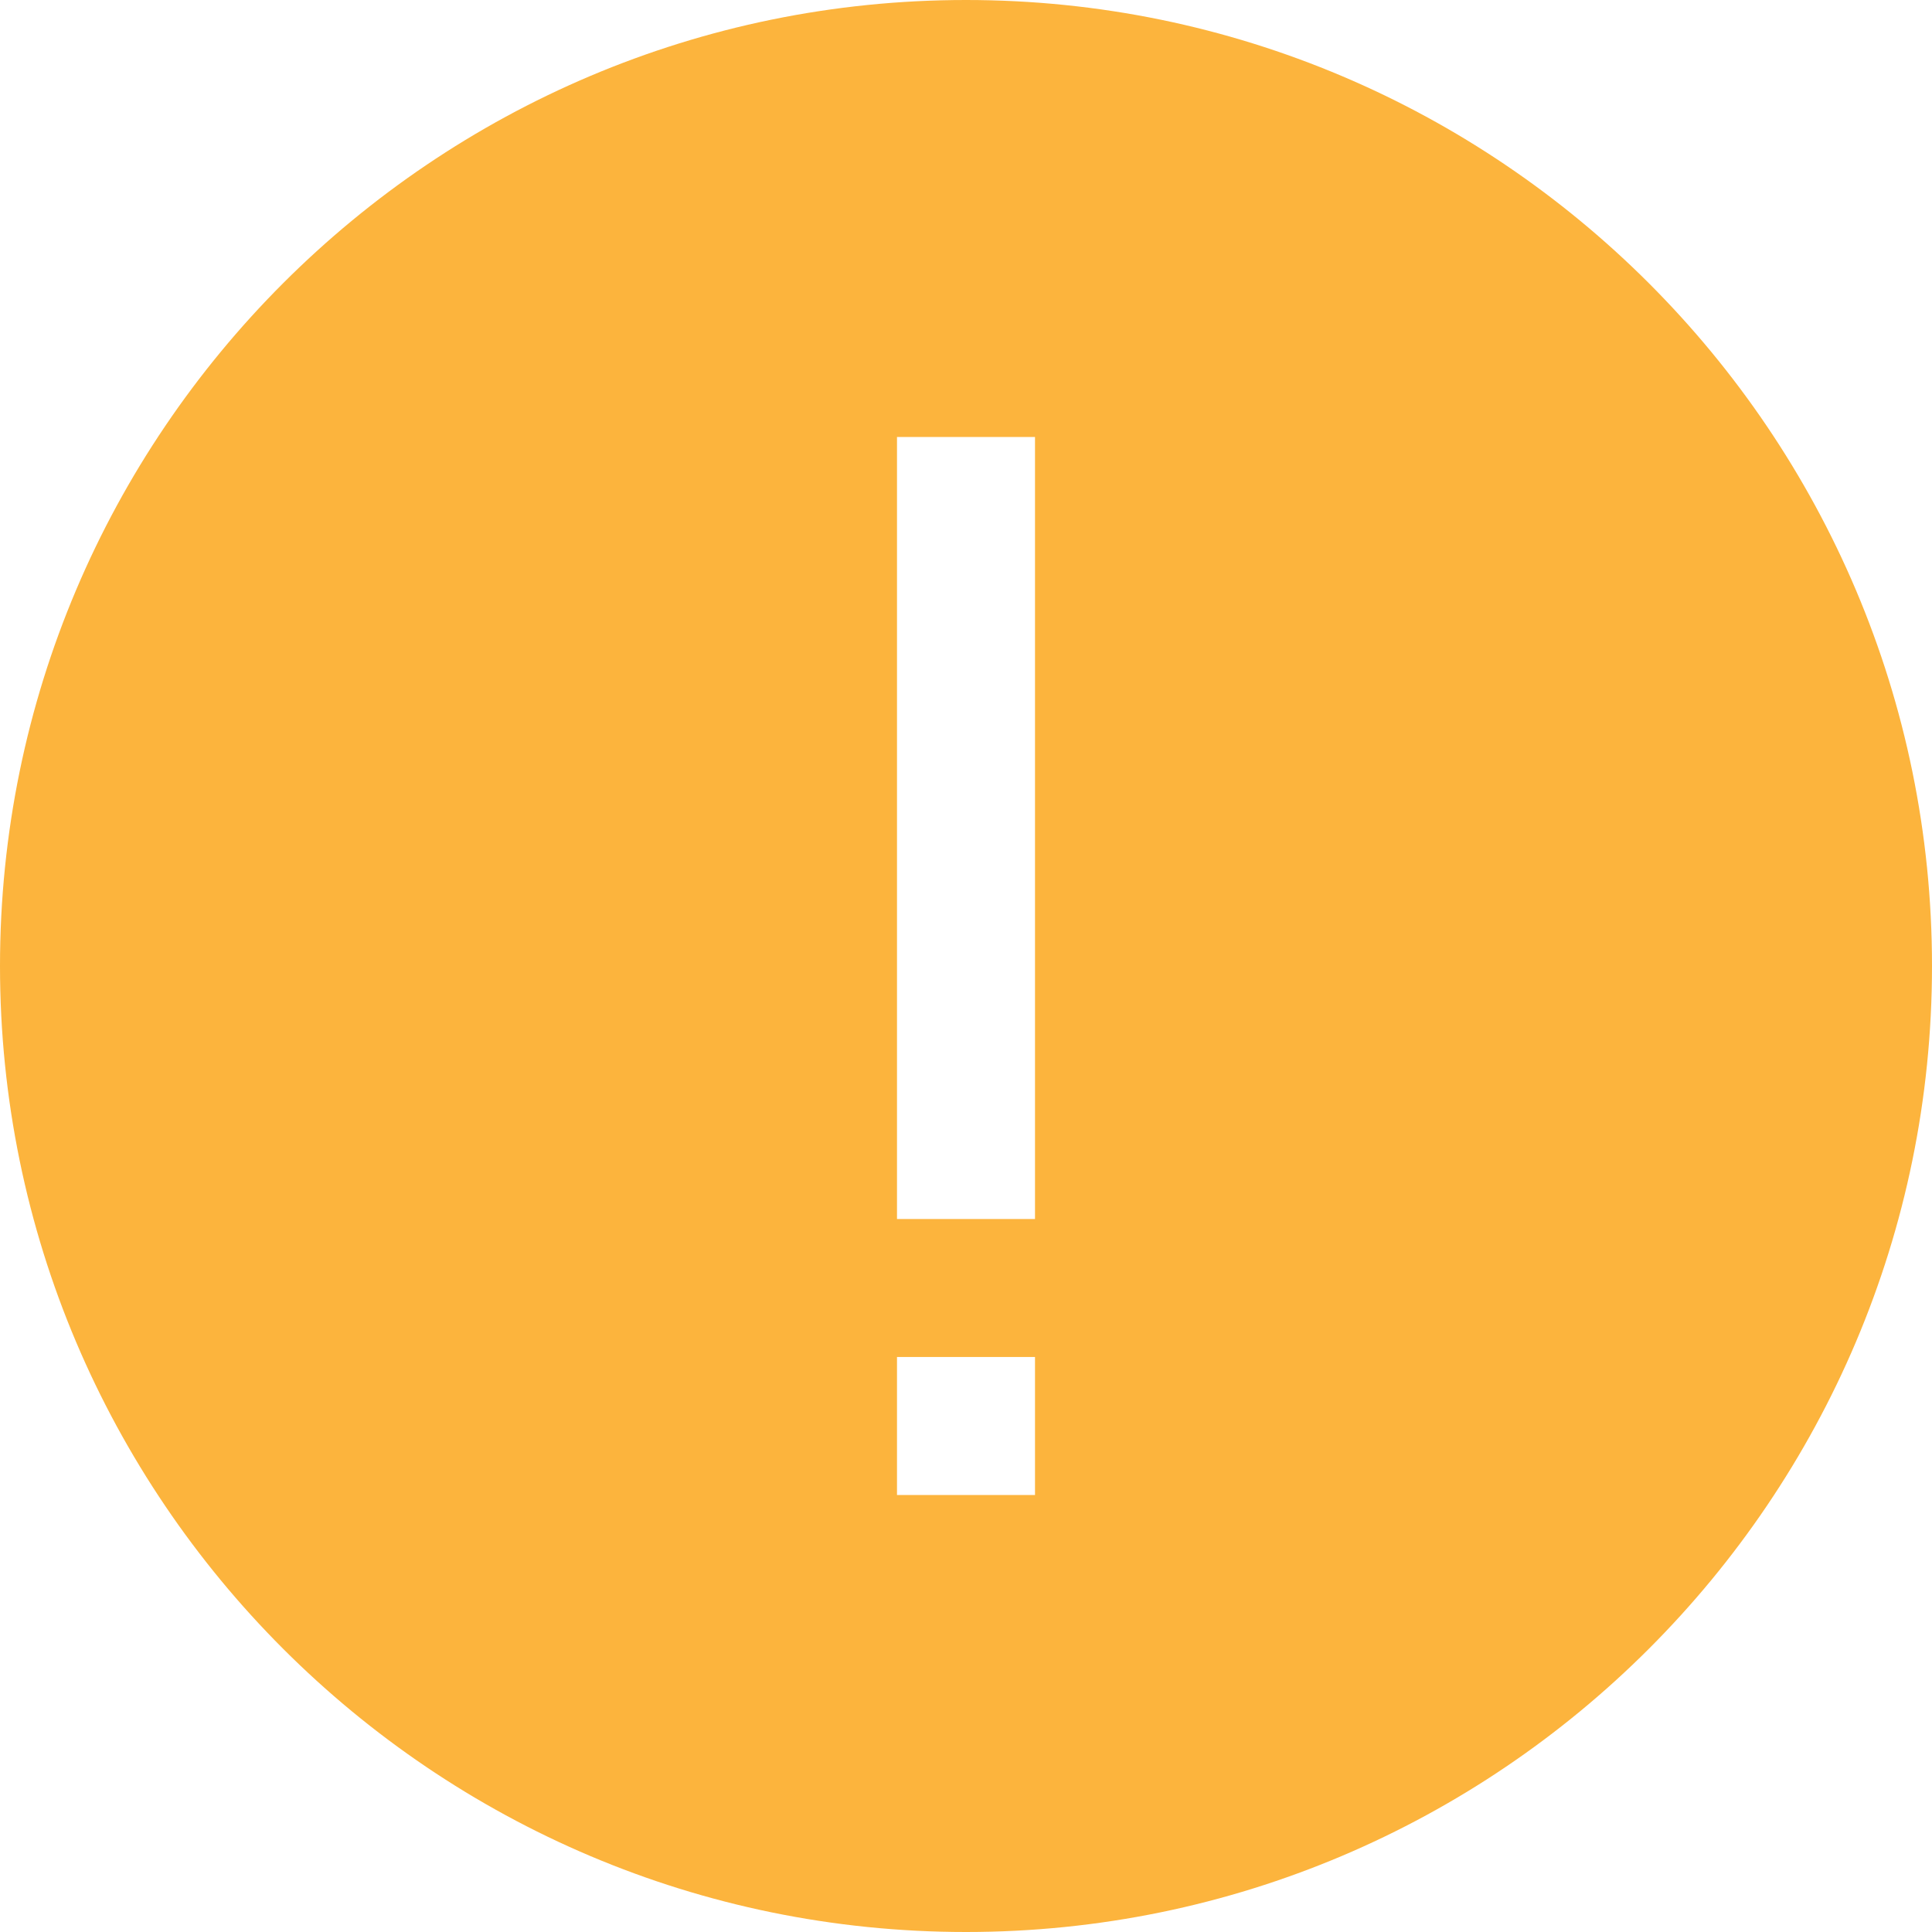 <?xml version="1.0" encoding="UTF-8"?>
<svg width="64px" height="64px" viewBox="0 0 64 64" version="1.1" xmlns="http://www.w3.org/2000/svg" xmlns:xlink="http://www.w3.org/1999/xlink">
    <!-- Generator: Sketch 55.2 (78181) - https://sketchapp.com -->
    <title>形状</title>
    <desc>Created with Sketch.</desc>
    <g id="页面1" stroke="none" stroke-width="1" fill="none" fill-rule="evenodd">
        <g id="首页备份-2" transform="translate(-929, -363)" fill="#FCB43D" fill-rule="nonzero">
            <g id="编组-3" transform="translate(631, 239)">
                <g id="成功" transform="translate(95, 124)">
                    <g id="system-warning3" transform="translate(203, 0)">
                        <path d="M32,0 C49.653,0 64,14.347 64,32 C64,49.653 49.653,64 32,64 C14.347,64 0,49.653 0,32 C0,14.347 14.347,0 32,0 Z M29.714,14.476 L29.714,40.381 L34.286,40.381 L34.286,14.476 L29.714,14.476 Z M29.714,44.952 L29.714,49.524 L34.286,49.524 L34.286,44.952 L29.714,44.952 Z" id="形状"></path>
                    </g>
                </g>
            </g>
        </g>
    </g>
</svg>